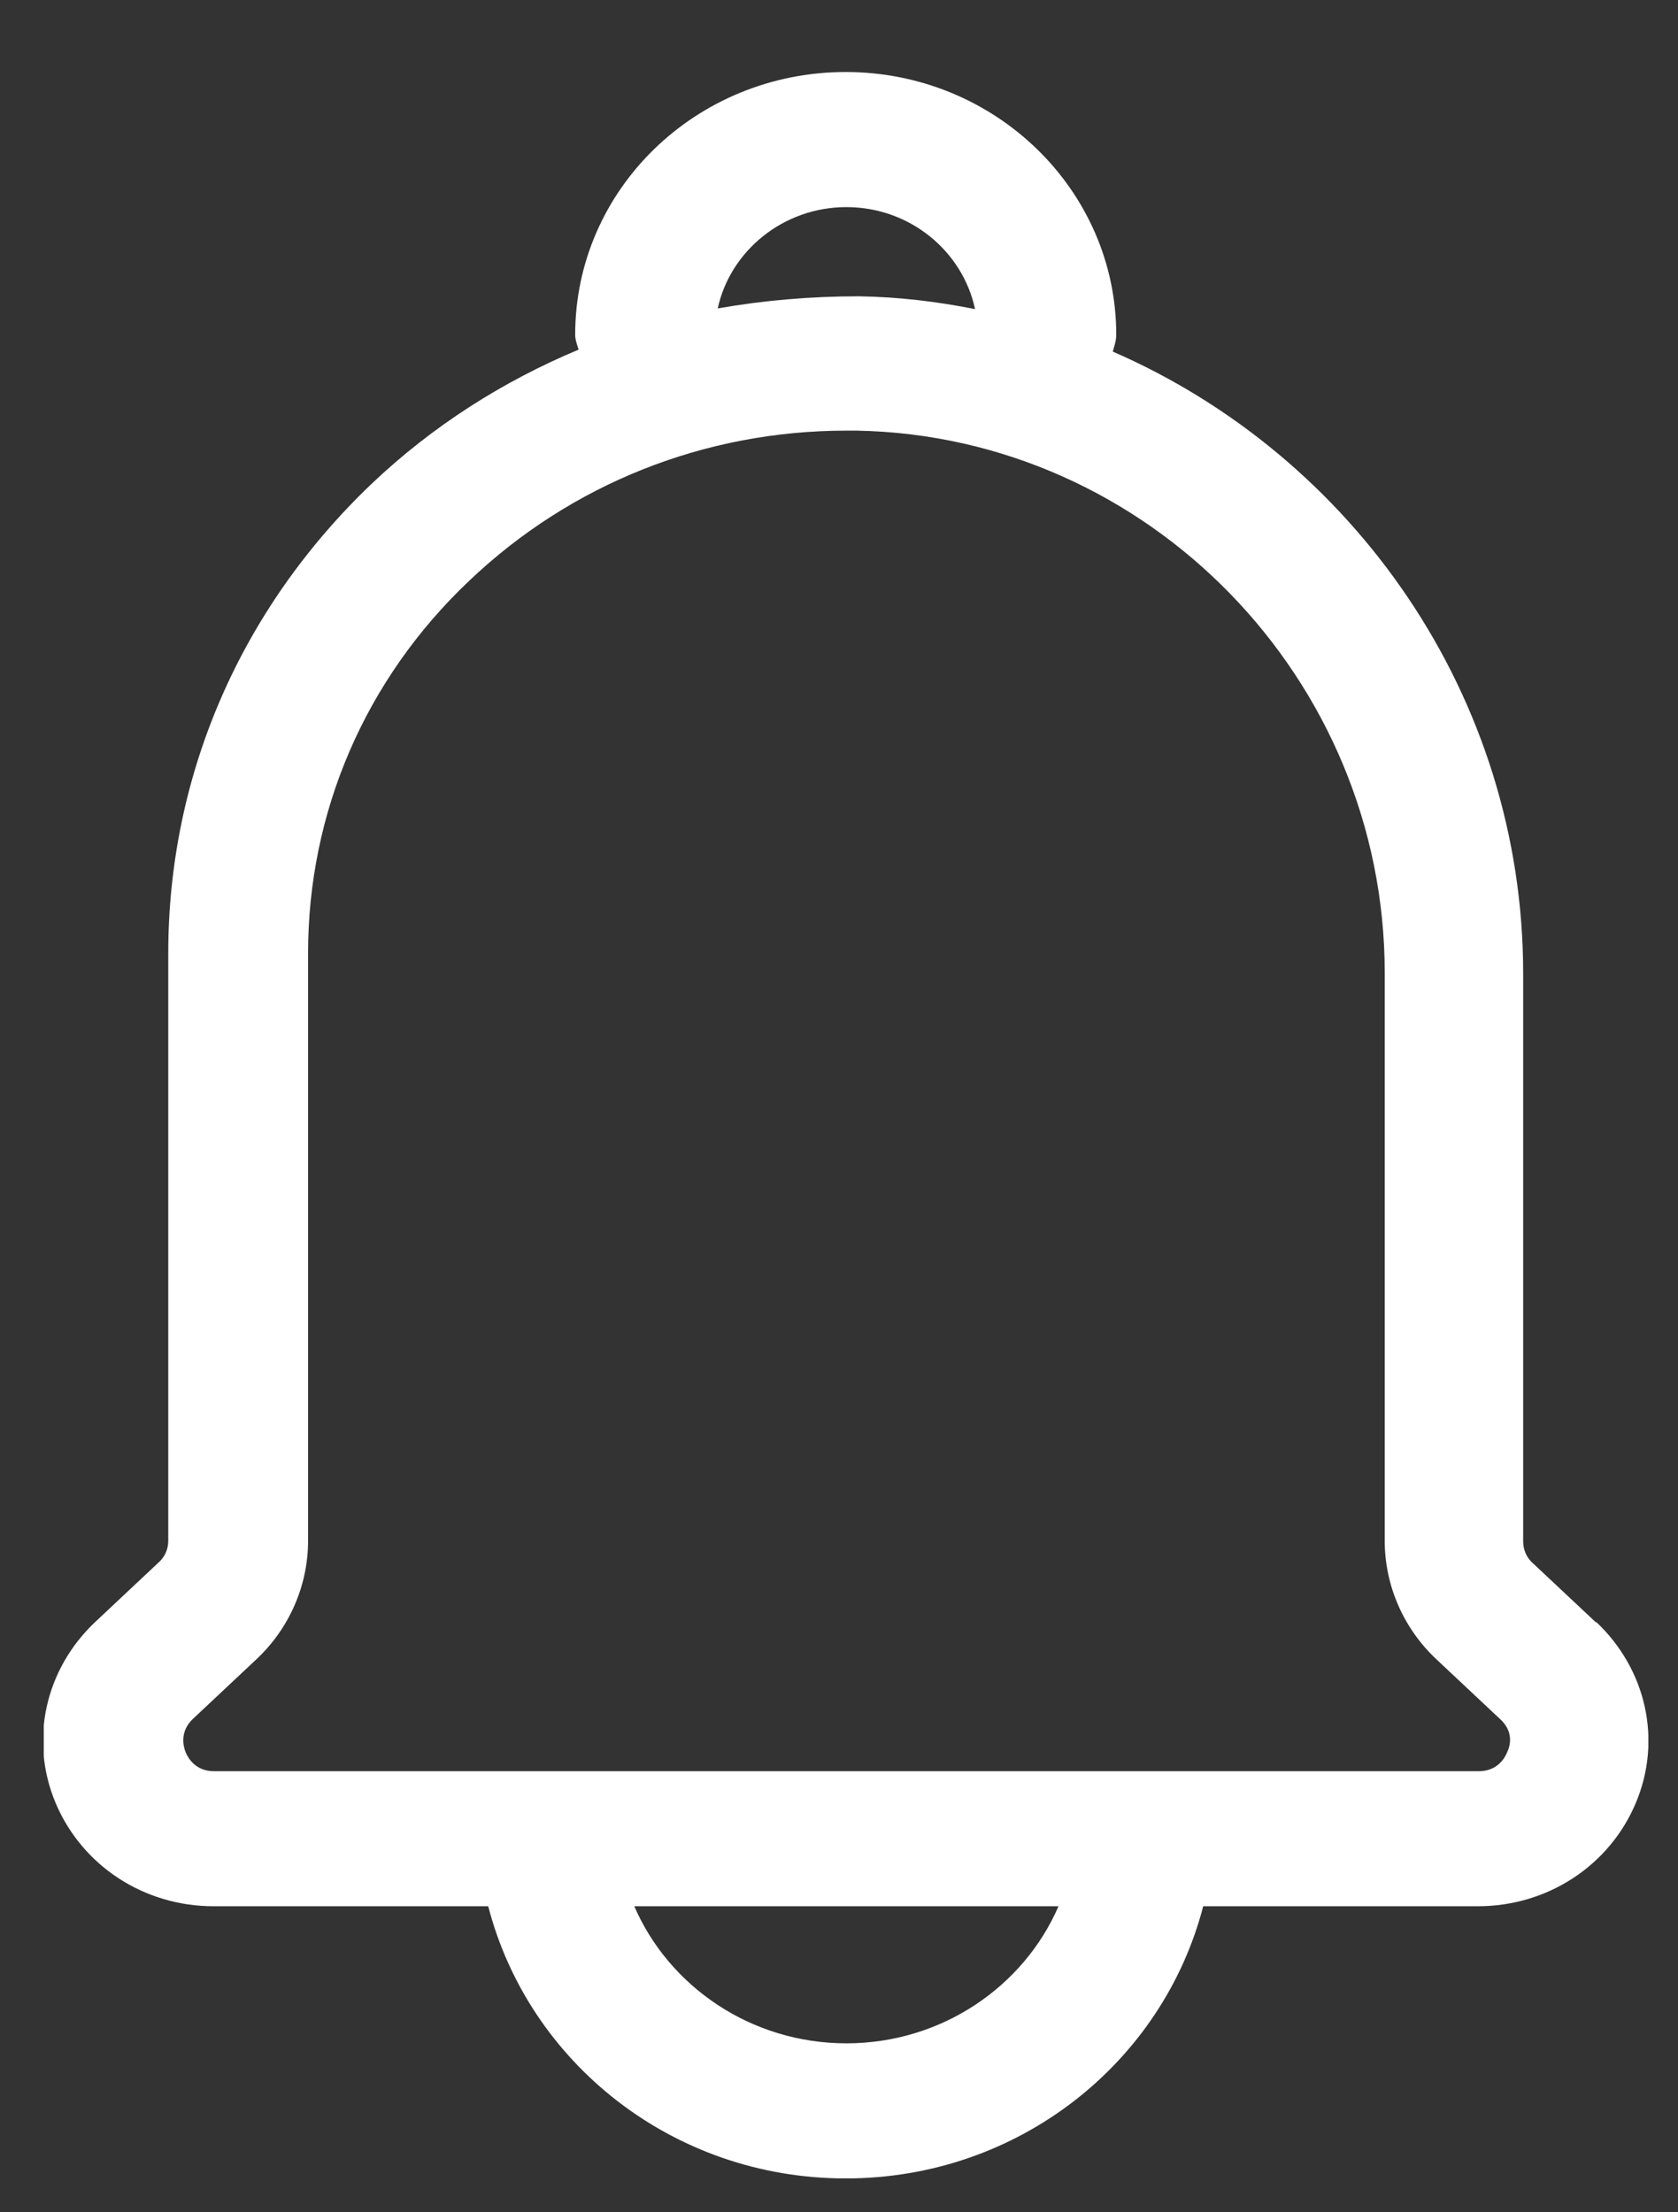 <svg width="22" height="29" viewBox="0 0 22 29" fill="none" xmlns="http://www.w3.org/2000/svg">
<rect x="0" y="0" width="22" height="29" fill="#333333" stroke="none"/>
<g id="Capa_1" clip-path="url(#clip0_1_294)">
<path id="Vector" d="M20.927 21.27L20.097 20.491C20.015 20.42 19.97 20.314 19.97 20.208V12.763C19.97 9.133 17.745 5.982 14.59 4.609C14.608 4.539 14.635 4.468 14.635 4.388C14.635 2.494 13.049 0.944 11.088 0.944C9.127 0.944 7.541 2.485 7.541 4.388C7.541 4.459 7.568 4.521 7.586 4.583C6.592 4.999 5.671 5.583 4.869 6.345C3.155 7.982 2.206 10.16 2.206 12.497V20.199C2.206 20.305 2.161 20.411 2.079 20.482L1.249 21.261C0.592 21.881 0.383 22.81 0.729 23.634C1.076 24.457 1.887 24.988 2.799 24.988H6.401C6.93 27.033 8.817 28.556 11.088 28.556C13.359 28.556 15.246 27.033 15.775 24.988H19.377C20.289 24.988 21.101 24.457 21.447 23.634C21.794 22.81 21.584 21.881 20.927 21.261V21.27ZM11.097 2.715C11.927 2.715 12.62 3.29 12.784 4.052C12.292 3.954 11.781 3.892 11.261 3.884C10.632 3.884 10.012 3.937 9.41 4.043C9.574 3.29 10.267 2.715 11.097 2.715ZM11.097 26.785C9.848 26.785 8.772 26.041 8.316 24.988H13.878C13.422 26.041 12.346 26.785 11.097 26.785ZM19.76 22.97C19.724 23.058 19.623 23.218 19.386 23.218H2.808C2.571 23.218 2.471 23.058 2.434 22.97C2.398 22.881 2.361 22.695 2.525 22.536L3.355 21.757C3.793 21.35 4.039 20.783 4.039 20.199V12.497C4.039 10.647 4.787 8.903 6.155 7.61C7.486 6.345 9.237 5.645 11.097 5.645C11.143 5.645 11.188 5.645 11.234 5.645C15.055 5.716 18.155 8.903 18.155 12.754V20.199C18.155 20.783 18.401 21.35 18.839 21.757L19.669 22.536C19.842 22.695 19.806 22.872 19.76 22.97Z" fill="white"/>
</g>
<defs>
<clipPath id="clip0_1_294">
<rect width="21.037" height="27.611" fill="white" transform="translate(0.574 0.944)"/>
</clipPath>
</defs>
</svg>
